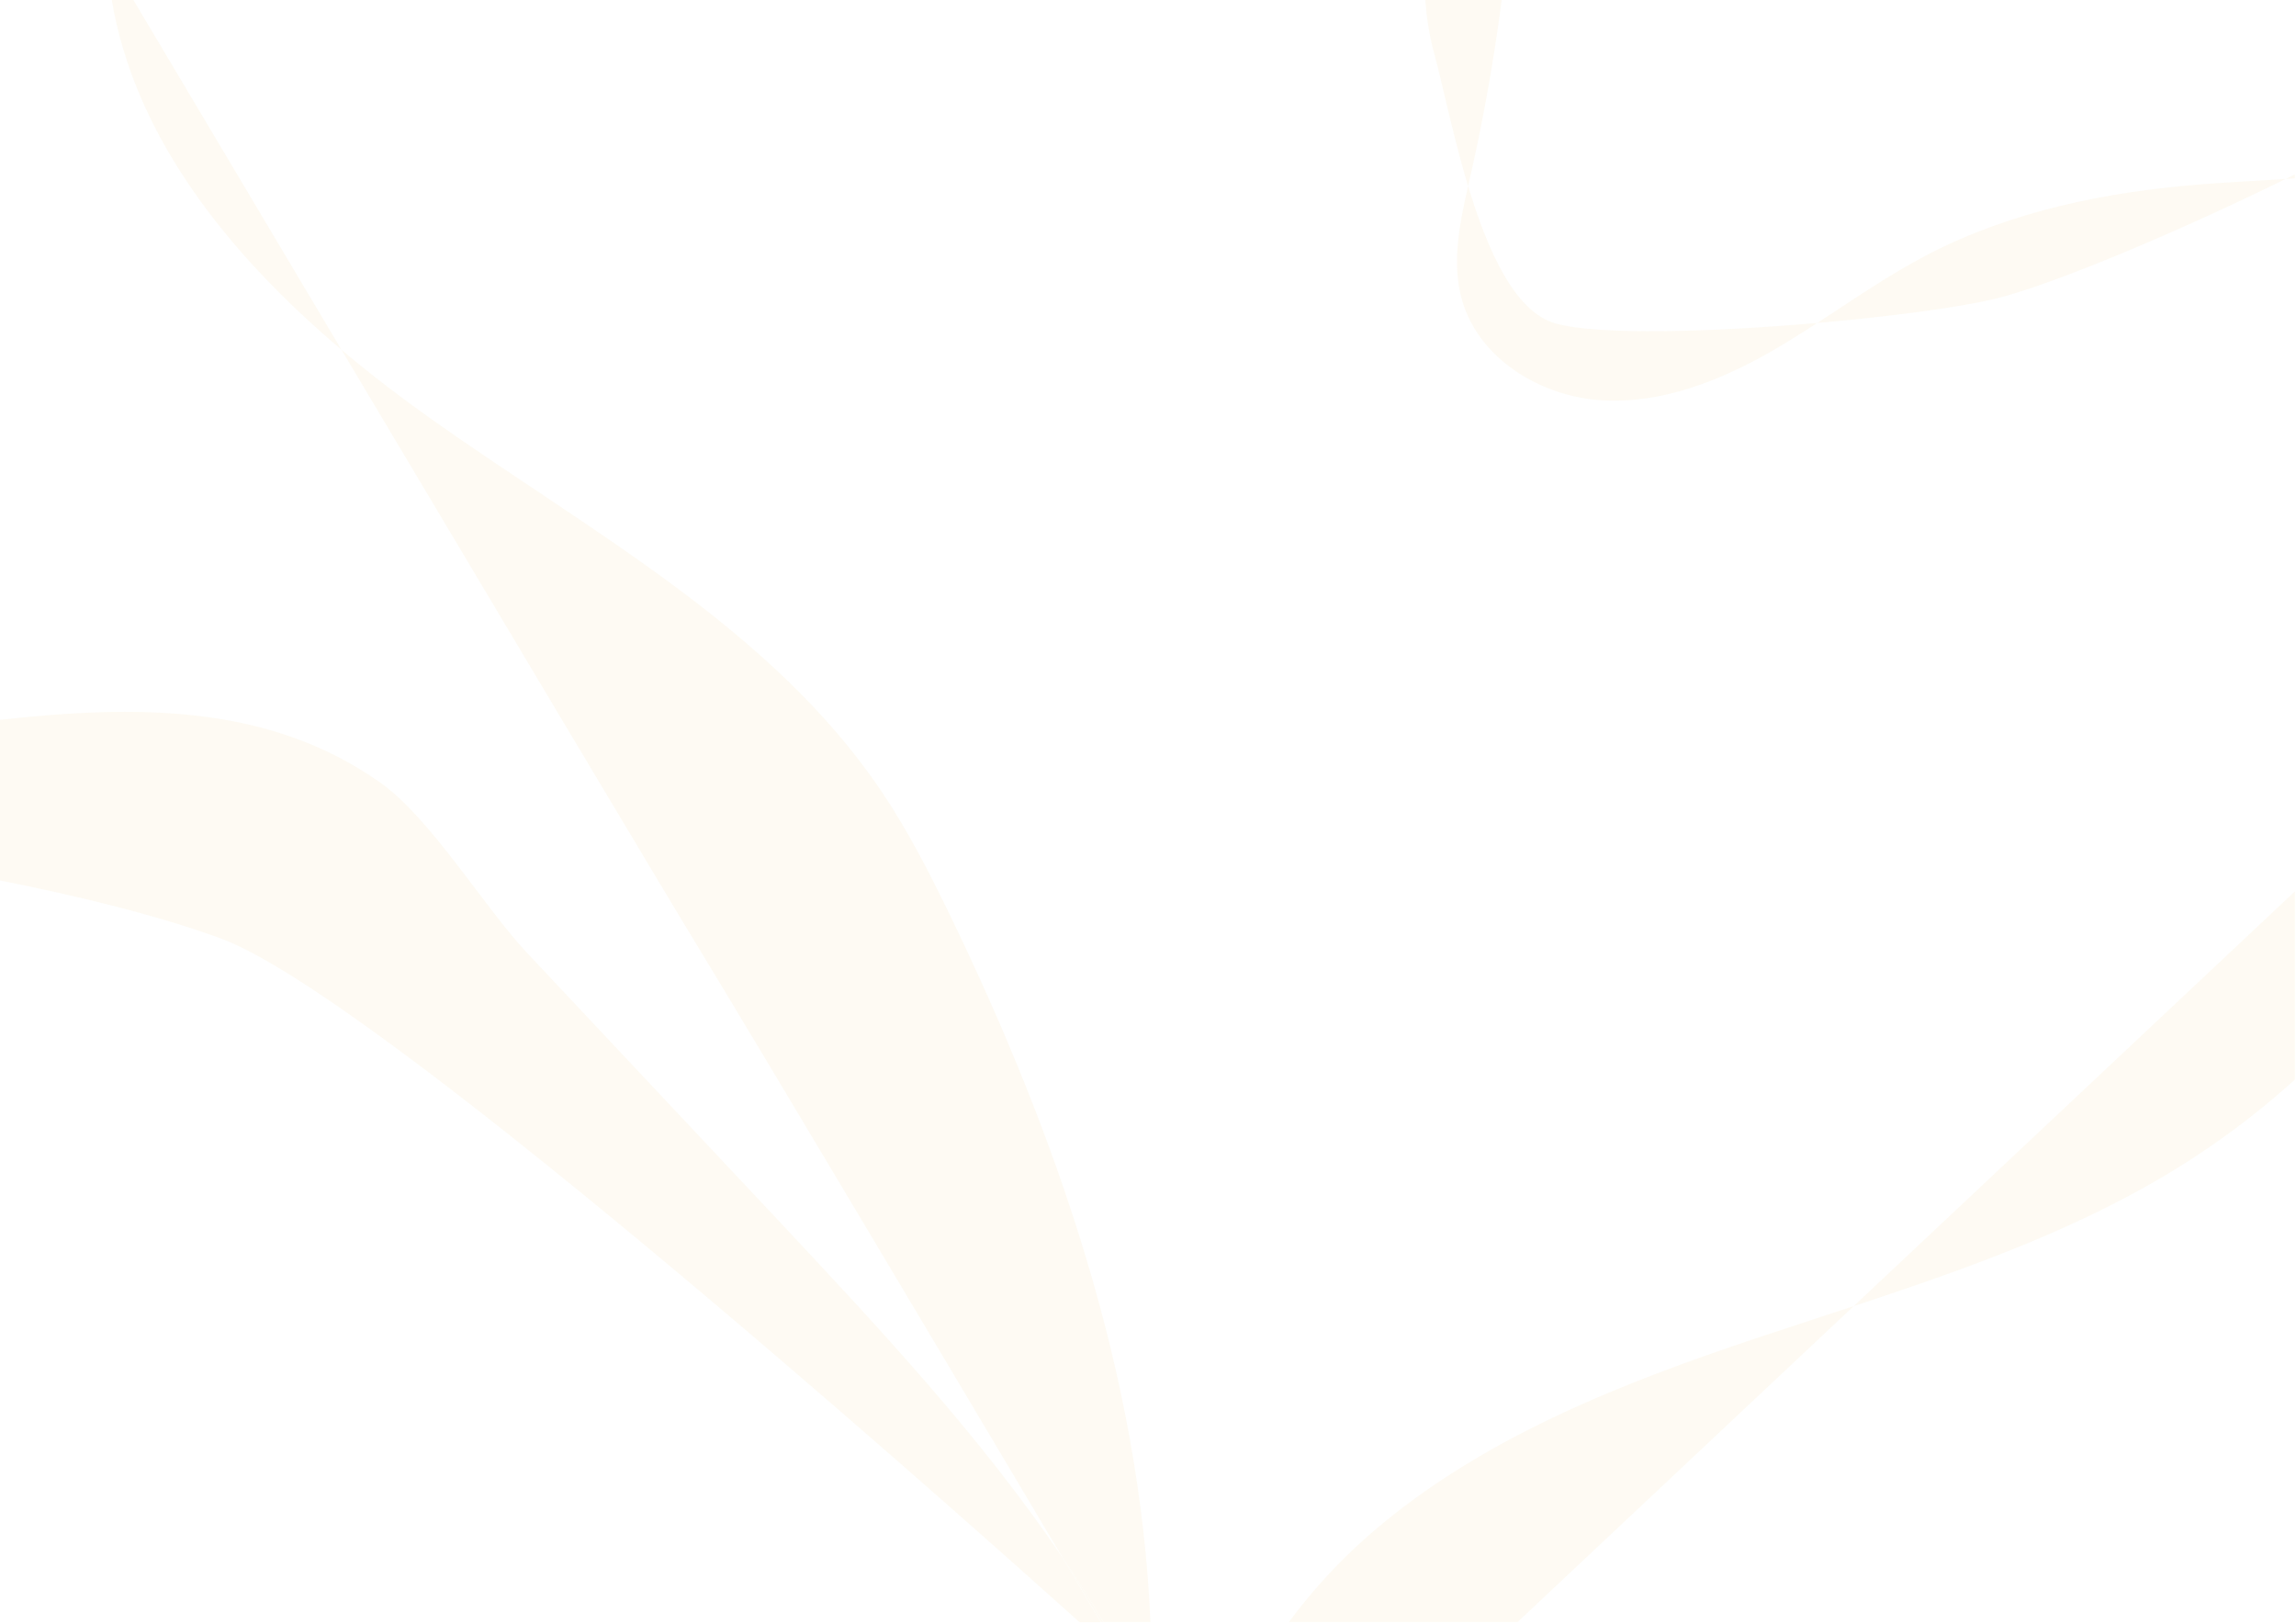 <svg xmlns="http://www.w3.org/2000/svg" viewBox="0 0 841.89 595.28"><defs><style>.cls-1{opacity:0.05;}.cls-2{fill:#e39b00;}</style></defs><title>Fond</title><g id="Calque_3" data-name="Calque 3" class="cls-1"><path class="cls-2" d="M389.69,571.17C359.46,526.45,322,486.5,285,447l-91.59-97.5C177.8,333,158,300,139.39,286.87c-41.17-29-89.9-28.44-139.81-22.93v58.77C28.22,328.37,57.42,335.45,80.8,344c55.75,20.27,254.26,196.14,315,250.7h7.81Z"/><path class="cls-2" d="M125.21,128.23C92.55,73.38,63,23.71,48.54-.63H40.87C49.25,50.34,84.11,93.45,125.21,128.23Z"/><path class="cls-2" d="M323.26,290.19C283.17,230.65,217,195.28,158.43,153.84c-11.26-8-22.45-16.5-33.22-25.61,54.36,91.31,117.35,197,133.87,224.12,20.86,34.3,89.36,149.4,130.61,218.82q7.8,11.52,14.9,23.48h17.24c-3.74-89.92-34.09-177.74-73.47-259.09C340.82,320,332.92,304.54,323.26,290.19Z"/><path class="cls-2" d="M404.59,594.65q-7.09-12-14.9-23.48l14,23.48Z"/><path class="cls-2" d="M538.32,68.22c.29-1.3.59-2.59.88-3.88,4.87-21.45,8.7-43.15,11.51-65H522.59A103.86,103.86,0,0,0,525.45,18C528.76,29.91,532.67,49.46,538.32,68.22Z"/><path class="cls-2" d="M841.47,65.39V63.93l-3.41,1.69Z"/><path class="cls-2" d="M707.05,93.23c-14.17,7.34-27.3,16.48-40.7,25.18,26.83-2.35,51.88-5.7,64.9-8.8,21.38-5.09,69-25.37,106.81-44-10.53.69-21.08,1.18-31.57,2C772.15,70.42,737.64,77.37,707.05,93.23Z"/><path class="cls-2" d="M570.51,118.62c-15.1-4.19-25-26.66-32.19-50.4-3.15,13.88-6.1,28.24-2.22,41.82,6.12,21.42,28.63,35.22,50.87,36.69s44-7.19,63.26-18.34c5.47-3.16,10.82-6.54,16.12-10C628.18,121.74,586.39,123,570.51,118.62Z"/><path class="cls-2" d="M679.73,478.83c40.41-13.35,80.62-27.49,116.87-49.52a299.28,299.28,0,0,0,44.87-33.5v-69Z"/><path class="cls-2" d="M647.09,489.58c-51.09,17-102.65,36.83-143.55,71.87a201.61,201.61,0,0,0-30.9,33.2h83.84L679.73,478.83C668.84,482.42,657.93,486,647.09,489.58Z"/></g></svg>
